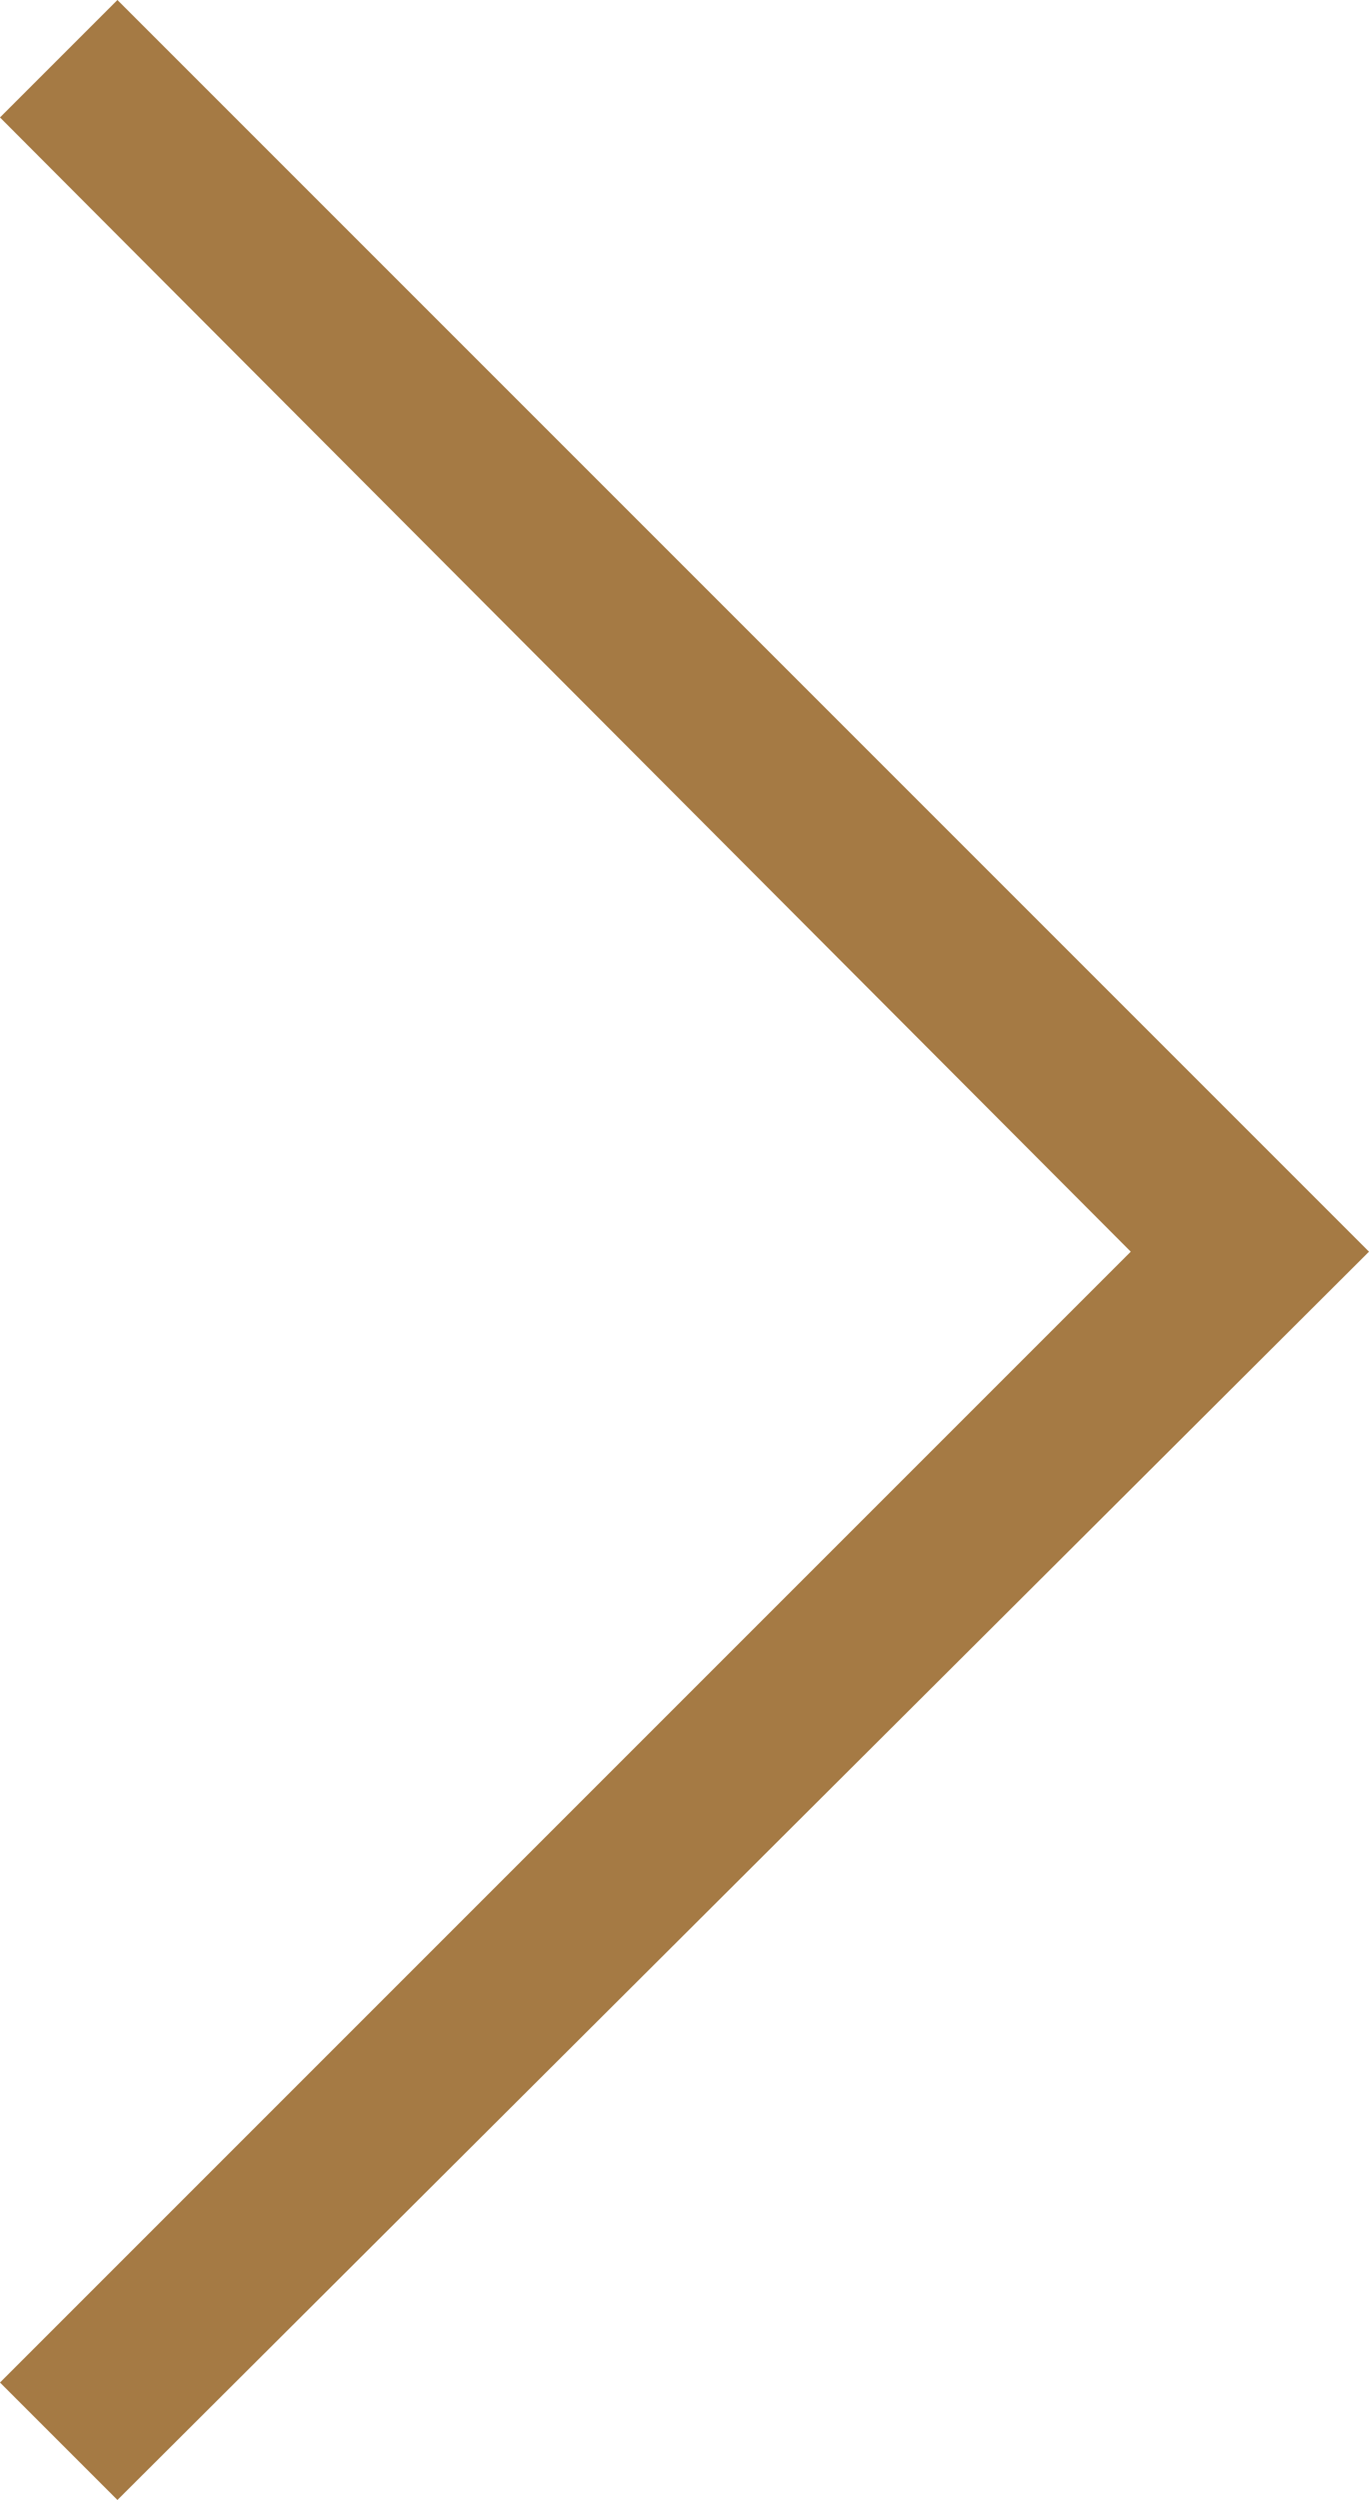 <?xml version="1.0" encoding="utf-8"?>
<!-- Generator: Adobe Illustrator 23.0.2, SVG Export Plug-In . SVG Version: 6.00 Build 0)  -->
<svg version="1.1" id="レイヤー_1" xmlns="http://www.w3.org/2000/svg" xmlns:xlink="http://www.w3.org/1999/xlink" x="0px"
	 y="0px" width="40.8px" height="74.5px" viewBox="0 0 40.8 74.5" style="enable-background:new 0 0 40.8 74.5;"
	 xml:space="preserve">
<style type="text/css">
	.st0{fill:#A57A44;}
</style>
<polygon class="st0" points="3.5,74.5 0,71 33.7,37.3 0,3.5 3.5,0 40.8,37.3 "/>
</svg>

